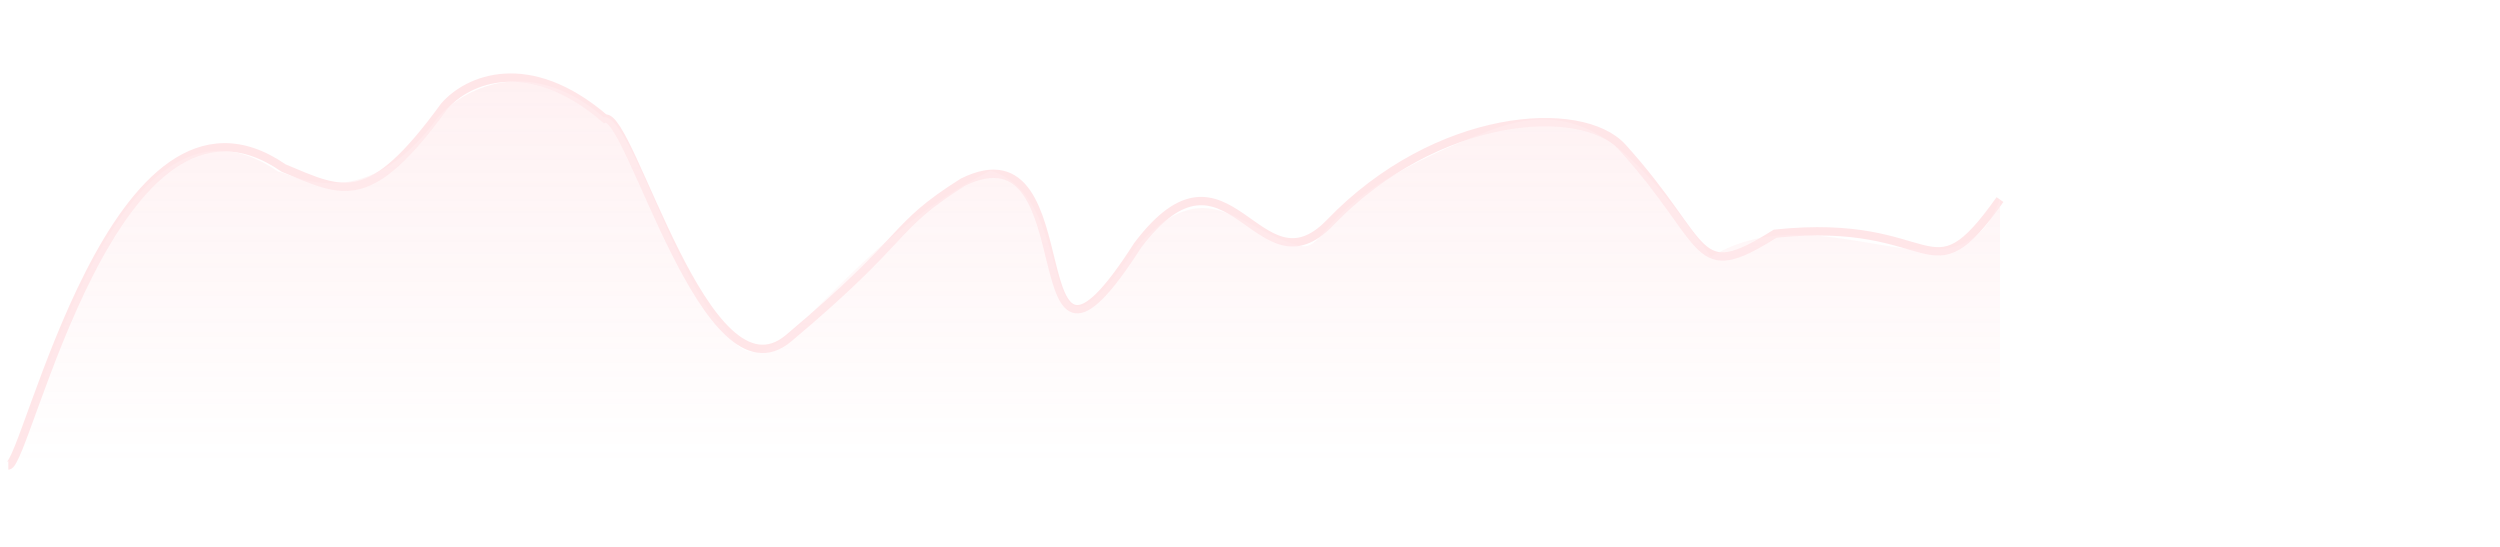<svg width="320" height="70" viewBox="0 0 300 49" fill="none" xmlns="http://www.w3.org/2000/svg">
<g opacity="0.15">
<path d="M1 47.548C3.21 47.548 13.787 -2.168 34.041 11.857C41.2 14.842 44.293 16.831 53.316 4.436C56.139 1.175 63.457 -1.905 72.59 5.923C75.659 5.162 84.705 40.611 94.618 32.286C109.486 19.798 106.733 19.104 115.544 13.554C130.963 5.923 121.494 44.612 136.519 21.128C147.484 6.617 150.919 27.429 159.599 18.41C172.365 5.146 189.793 3.952 194.704 9.386C205.306 21.119 203.104 25.975 213.016 19.731C232.841 17.65 231.189 28.056 240 15.636" stroke="#FF5668"/>
<path d="M33.407 12.296C13.152 -1.729 3.21 47.548 1 47.548H240V15.569C235.044 29.444 219.074 14.181 205.306 22.506C195.945 9.325 189.887 3.148 178.873 7.311C156.839 15.638 159.599 22.218 155.744 21.128C148.585 19.104 144.73 12.167 136.519 21.128C123.253 40.611 130.412 15.636 118.848 12.167C98.472 22.573 92.415 41.304 86.908 30.898C81.952 27.326 75.511 5.012 72.442 5.773C63.309 -2.055 55.38 2.511 52.556 5.773C43.534 18.167 34.512 12.296 33.407 12.296Z" fill="url(#paint0_linear_6_166)"/>
</g>
<defs>
<linearGradient id="paint0_linear_6_166" x1="120.5" y1="-5.176" x2="120.5" y2="47.549" gradientUnits="userSpaceOnUse">
<stop stop-color="#FD818D" stop-opacity="0.85"/>
<stop offset="1" stop-color="#FD818D" stop-opacity="0"/>
</linearGradient>
</defs>
</svg>

